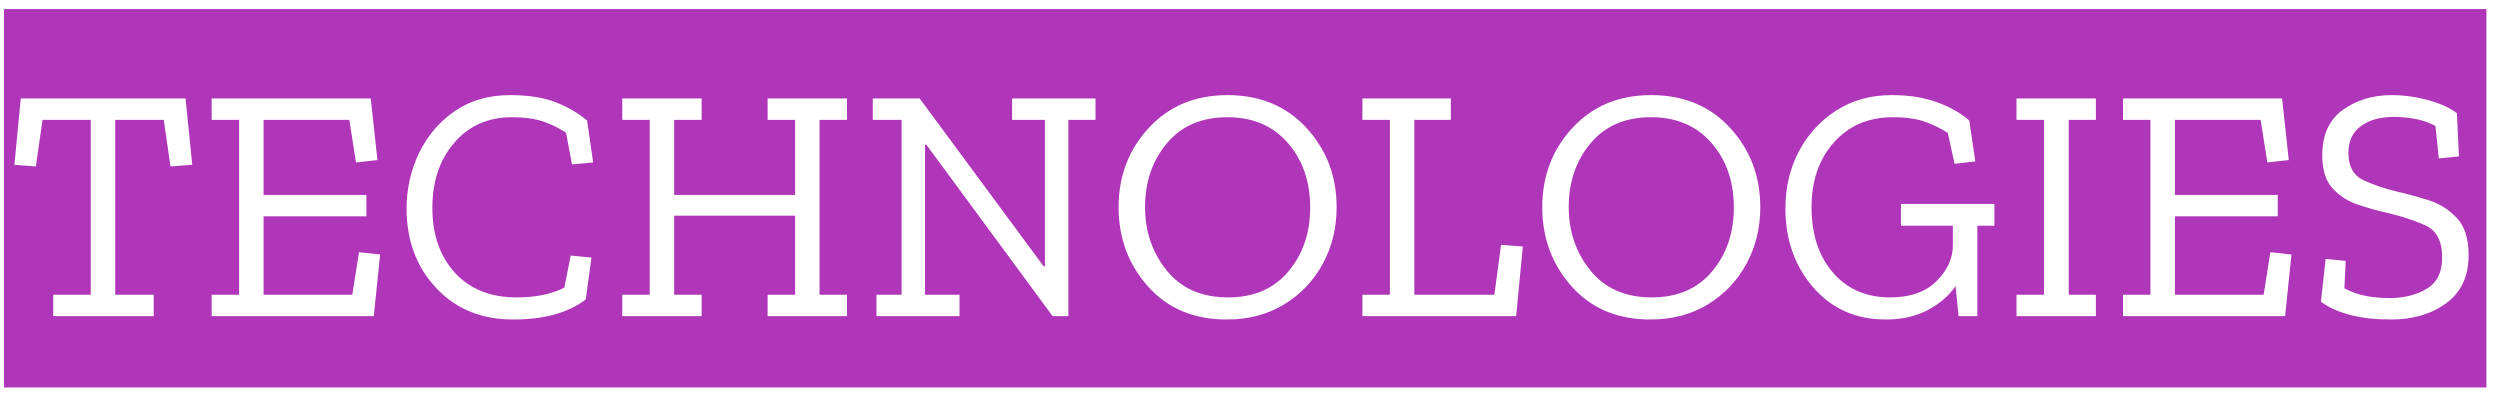 <?xml version="1.0" standalone="no"?><!-- Generator: Gravit.io --><svg xmlns="http://www.w3.org/2000/svg" xmlns:xlink="http://www.w3.org/1999/xlink" style="isolation:isolate" viewBox="313.772 1827.8 537.456 86.4" width="537.456" height="86.4"><path d=" M 357.26 1911.104 L 314.636 1911.104 L 314.636 1829.744 L 357.26 1829.744 L 357.26 1911.104 L 357.26 1911.104 Z  M 348.98 1853.576 L 350.42 1863.584 L 355.1 1863.224 L 353.66 1848.968 L 318.236 1848.968 L 316.868 1863.224 L 321.476 1863.584 L 322.916 1853.576 L 333.284 1853.576 L 333.284 1891.16 L 325.22 1891.16 L 325.22 1895.768 L 346.82 1895.768 L 346.82 1891.16 L 338.54 1891.16 L 338.54 1853.576 L 348.98 1853.576 L 348.98 1853.576 Z  M 399.308 1911.104 L 355.532 1911.104 L 355.532 1829.744 L 399.308 1829.744 L 399.308 1911.104 L 399.308 1911.104 Z  M 359.276 1891.16 L 359.276 1895.768 L 394.124 1895.768 L 395.492 1882.52 L 390.956 1882.016 L 389.516 1891.16 L 370.436 1891.16 L 370.436 1874.312 L 392.54 1874.312 L 392.54 1869.704 L 370.436 1869.704 L 370.436 1853.576 L 388.868 1853.576 L 390.308 1862.72 L 394.916 1862.216 L 393.476 1848.968 L 359.276 1848.968 L 359.276 1853.576 L 365.18 1853.576 L 365.18 1891.16 L 359.276 1891.16 L 359.276 1891.16 Z  M 445.532 1911.104 L 397.58 1911.104 L 397.58 1829.744 L 445.532 1829.744 L 445.532 1911.104 L 445.532 1911.104 Z  M 439.7 1892.168 L 439.7 1892.168 L 440.924 1883.168 L 436.46 1882.736 L 435.092 1889.648 L 435.092 1889.648 Q 430.916 1891.736 424.796 1891.736 L 424.796 1891.736 L 424.796 1891.736 Q 416.444 1891.736 411.584 1886.444 L 411.584 1886.444 L 411.584 1886.444 Q 406.724 1881.152 406.724 1872.44 L 406.724 1872.44 L 406.724 1872.44 Q 406.724 1863.944 411.44 1858.472 L 411.44 1858.472 L 411.44 1858.472 Q 416.156 1853 423.86 1853 L 423.86 1853 L 423.86 1853 Q 427.82 1853 430.484 1853.9 L 430.484 1853.9 L 430.484 1853.9 Q 433.148 1854.8 435.452 1856.312 L 435.452 1856.312 L 436.748 1863.152 L 441.284 1862.72 L 439.988 1853.72 L 439.988 1853.72 Q 437.108 1851.272 433.184 1849.76 L 433.184 1849.76 L 433.184 1849.76 Q 429.26 1848.248 423.428 1848.248 L 423.428 1848.248 L 423.428 1848.248 Q 416.588 1848.248 411.62 1851.632 L 411.62 1851.632 L 411.62 1851.632 Q 406.652 1855.016 403.916 1860.596 L 403.916 1860.596 L 403.916 1860.596 Q 401.18 1866.176 401.18 1872.656 L 401.18 1872.656 L 401.18 1872.656 Q 401.18 1882.88 407.516 1889.684 L 407.516 1889.684 L 407.516 1889.684 Q 413.852 1896.488 424.076 1896.488 L 424.076 1896.488 L 424.076 1896.488 Q 434.084 1896.488 439.7 1892.168 Z  M 499.676 1911.104 L 443.804 1911.104 L 443.804 1829.744 L 499.676 1829.744 L 499.676 1911.104 L 499.676 1911.104 Z  M 478.796 1891.16 L 478.796 1895.768 L 495.86 1895.768 L 495.86 1891.16 L 489.956 1891.16 L 489.956 1853.576 L 495.86 1853.576 L 495.86 1848.968 L 478.796 1848.968 L 478.796 1853.576 L 484.7 1853.576 L 484.7 1869.704 L 458.708 1869.704 L 458.708 1853.576 L 464.612 1853.576 L 464.612 1848.968 L 447.548 1848.968 L 447.548 1853.576 L 453.452 1853.576 L 453.452 1891.16 L 447.548 1891.16 L 447.548 1895.768 L 464.612 1895.768 L 464.612 1891.16 L 458.708 1891.16 L 458.708 1874.168 L 484.7 1874.168 L 484.7 1891.16 L 478.796 1891.16 L 478.796 1891.16 Z  M 552.452 1911.104 L 497.948 1911.104 L 497.948 1829.744 L 552.452 1829.744 L 552.452 1911.104 L 552.452 1911.104 Z  M 543.452 1895.768 L 543.452 1853.576 L 549.284 1853.576 L 549.284 1848.968 L 531.356 1848.968 L 531.356 1853.576 L 538.412 1853.576 L 538.412 1885.04 L 538.124 1885.04 L 511.484 1848.968 L 501.404 1848.968 L 501.404 1853.576 L 507.596 1853.576 L 507.596 1891.16 L 502.196 1891.16 L 502.196 1895.768 L 520.052 1895.768 L 520.052 1891.16 L 512.636 1891.16 L 512.636 1858.904 L 512.924 1858.904 L 540.068 1895.768 L 543.452 1895.768 L 543.452 1895.768 Z  M 604.652 1911.104 L 550.724 1911.104 L 550.724 1829.744 L 604.652 1829.744 L 604.652 1911.104 L 604.652 1911.104 Z  M 601.124 1872.368 L 601.124 1872.368 L 601.124 1872.368 Q 601.124 1862.36 594.644 1855.304 L 594.644 1855.304 L 594.644 1855.304 Q 588.164 1848.248 577.652 1848.248 L 577.652 1848.248 L 577.652 1848.248 Q 567.284 1848.248 560.768 1855.268 L 560.768 1855.268 L 560.768 1855.268 Q 554.252 1862.288 554.252 1872.368 L 554.252 1872.368 L 554.252 1872.368 Q 554.252 1882.304 560.588 1889.396 L 560.588 1889.396 L 560.588 1889.396 Q 566.924 1896.488 577.508 1896.488 L 577.508 1896.488 L 577.508 1896.488 Q 584.564 1896.488 589.892 1893.212 L 589.892 1893.212 L 589.892 1893.212 Q 595.22 1889.936 598.172 1884.464 L 598.172 1884.464 L 598.172 1884.464 Q 601.124 1878.992 601.124 1872.368 Z  M 595.436 1872.44 L 595.436 1872.44 L 595.436 1872.44 Q 595.436 1880.576 590.756 1886.156 L 590.756 1886.156 L 590.756 1886.156 Q 586.076 1891.736 577.796 1891.736 L 577.796 1891.736 L 577.796 1891.736 Q 569.3 1891.736 564.62 1885.976 L 564.62 1885.976 L 564.62 1885.976 Q 559.94 1880.216 559.94 1872.296 L 559.94 1872.296 L 559.94 1872.296 Q 559.94 1864.232 564.62 1858.616 L 564.62 1858.616 L 564.62 1858.616 Q 569.3 1853 577.652 1853 L 577.652 1853 L 577.652 1853 Q 585.788 1853 590.612 1858.508 L 590.612 1858.508 L 590.612 1858.508 Q 595.436 1864.016 595.436 1872.44 Z  M 643.532 1911.104 L 602.924 1911.104 L 602.924 1829.744 L 643.532 1829.744 L 643.532 1911.104 L 643.532 1911.104 Z  M 606.668 1891.16 L 606.668 1895.768 L 639.716 1895.768 L 641.156 1880.792 L 636.476 1880.432 L 635.036 1891.16 L 617.828 1891.16 L 617.828 1853.576 L 625.676 1853.576 L 625.676 1848.968 L 606.668 1848.968 L 606.668 1853.576 L 612.572 1853.576 L 612.572 1891.16 L 606.668 1891.16 L 606.668 1891.16 Z  M 695.732 1911.104 L 641.804 1911.104 L 641.804 1829.744 L 695.732 1829.744 L 695.732 1911.104 L 695.732 1911.104 Z  M 692.204 1872.368 L 692.204 1872.368 L 692.204 1872.368 Q 692.204 1862.36 685.724 1855.304 L 685.724 1855.304 L 685.724 1855.304 Q 679.244 1848.248 668.732 1848.248 L 668.732 1848.248 L 668.732 1848.248 Q 658.364 1848.248 651.848 1855.268 L 651.848 1855.268 L 651.848 1855.268 Q 645.332 1862.288 645.332 1872.368 L 645.332 1872.368 L 645.332 1872.368 Q 645.332 1882.304 651.668 1889.396 L 651.668 1889.396 L 651.668 1889.396 Q 658.004 1896.488 668.588 1896.488 L 668.588 1896.488 L 668.588 1896.488 Q 675.644 1896.488 680.972 1893.212 L 680.972 1893.212 L 680.972 1893.212 Q 686.3 1889.936 689.252 1884.464 L 689.252 1884.464 L 689.252 1884.464 Q 692.204 1878.992 692.204 1872.368 Z  M 686.516 1872.44 L 686.516 1872.44 L 686.516 1872.44 Q 686.516 1880.576 681.836 1886.156 L 681.836 1886.156 L 681.836 1886.156 Q 677.156 1891.736 668.876 1891.736 L 668.876 1891.736 L 668.876 1891.736 Q 660.38 1891.736 655.7 1885.976 L 655.7 1885.976 L 655.7 1885.976 Q 651.02 1880.216 651.02 1872.296 L 651.02 1872.296 L 651.02 1872.296 Q 651.02 1864.232 655.7 1858.616 L 655.7 1858.616 L 655.7 1858.616 Q 660.38 1853 668.732 1853 L 668.732 1853 L 668.732 1853 Q 676.868 1853 681.692 1858.508 L 681.692 1858.508 L 681.692 1858.508 Q 686.516 1864.016 686.516 1872.44 Z  M 745.268 1911.104 L 694.004 1911.104 L 694.004 1829.744 L 745.268 1829.744 L 745.268 1911.104 L 745.268 1911.104 Z  M 738.86 1895.768 L 738.86 1876.328 L 742.532 1876.328 L 742.532 1871.648 L 722.444 1871.648 L 722.444 1876.328 L 733.604 1876.328 L 733.604 1880.504 L 733.604 1880.504 Q 733.604 1884.752 730.076 1888.244 L 730.076 1888.244 L 730.076 1888.244 Q 726.548 1891.736 720.14 1891.736 L 720.14 1891.736 L 720.14 1891.736 Q 712.436 1891.736 707.828 1886.408 L 707.828 1886.408 L 707.828 1886.408 Q 703.22 1881.08 703.22 1872.368 L 703.22 1872.368 L 703.22 1872.368 Q 703.22 1863.8 708.044 1858.4 L 708.044 1858.4 L 708.044 1858.4 Q 712.868 1853 720.716 1853 L 720.716 1853 L 720.716 1853 Q 725.036 1853 727.808 1854.044 L 727.808 1854.044 L 727.808 1854.044 Q 730.58 1855.088 732.524 1856.384 L 732.524 1856.384 L 733.964 1863.008 L 738.428 1862.504 L 737.132 1853.72 L 737.132 1853.72 Q 734.468 1851.344 730.256 1849.796 L 730.256 1849.796 L 730.256 1849.796 Q 726.044 1848.248 720.428 1848.248 L 720.428 1848.248 L 720.428 1848.248 Q 713.732 1848.248 708.584 1851.524 L 708.584 1851.524 L 708.584 1851.524 Q 703.436 1854.8 700.52 1860.308 L 700.52 1860.308 L 700.52 1860.308 Q 697.604 1865.816 697.604 1872.584 L 697.604 1872.584 L 697.604 1872.584 Q 697.604 1882.664 703.58 1889.576 L 703.58 1889.576 L 703.58 1889.576 Q 709.556 1896.488 719.204 1896.488 L 719.204 1896.488 L 719.204 1896.488 Q 724.388 1896.488 728.24 1894.436 L 728.24 1894.436 L 728.24 1894.436 Q 732.092 1892.384 734.18 1889.288 L 734.18 1889.288 L 734.828 1895.768 L 738.86 1895.768 L 738.86 1895.768 Z  M 768.164 1911.104 L 743.54 1911.104 L 743.54 1829.744 L 768.164 1829.744 L 768.164 1911.104 L 768.164 1911.104 Z  M 747.284 1891.16 L 747.284 1895.768 L 764.348 1895.768 L 764.348 1891.16 L 758.516 1891.16 L 758.516 1853.576 L 764.348 1853.576 L 764.348 1848.968 L 747.284 1848.968 L 747.284 1853.576 L 753.188 1853.576 L 753.188 1891.16 L 747.284 1891.16 L 747.284 1891.16 Z  M 810.212 1911.104 L 766.436 1911.104 L 766.436 1829.744 L 810.212 1829.744 L 810.212 1911.104 L 810.212 1911.104 Z  M 770.18 1891.16 L 770.18 1895.768 L 805.028 1895.768 L 806.396 1882.52 L 801.86 1882.016 L 800.42 1891.16 L 781.34 1891.16 L 781.34 1874.312 L 803.444 1874.312 L 803.444 1869.704 L 781.34 1869.704 L 781.34 1853.576 L 799.772 1853.576 L 801.212 1862.72 L 805.82 1862.216 L 804.38 1848.968 L 770.18 1848.968 L 770.18 1853.576 L 776.084 1853.576 L 776.084 1891.16 L 770.18 1891.16 L 770.18 1891.16 Z  M 848.3 1911.104 L 808.484 1911.104 L 808.484 1829.744 L 848.3 1829.744 L 848.3 1911.104 L 848.3 1911.104 Z  M 844.484 1882.664 L 844.484 1882.664 L 844.484 1882.664 Q 844.484 1877.336 841.928 1874.636 L 841.928 1874.636 L 841.928 1874.636 Q 839.372 1871.936 835.808 1870.82 L 835.808 1870.82 L 835.808 1870.82 Q 832.244 1869.704 829.076 1868.984 L 829.076 1868.984 L 829.076 1868.984 Q 825.116 1868.048 821.876 1866.536 L 821.876 1866.536 L 821.876 1866.536 Q 818.636 1865.024 818.636 1860.632 L 818.636 1860.632 L 818.636 1860.632 Q 818.636 1856.888 821.336 1854.908 L 821.336 1854.908 L 821.336 1854.908 Q 824.036 1852.928 828.428 1852.928 L 828.428 1852.928 L 828.428 1852.928 Q 830.516 1852.928 832.82 1853.324 L 832.82 1853.324 L 832.82 1853.324 Q 835.124 1853.72 837.356 1854.872 L 837.356 1854.872 L 838.076 1861.856 L 842.396 1861.424 L 841.964 1852.136 L 841.964 1852.136 Q 839.732 1850.408 835.772 1849.328 L 835.772 1849.328 L 835.772 1849.328 Q 831.812 1848.248 827.924 1848.248 L 827.924 1848.248 L 827.924 1848.248 Q 821.876 1848.248 817.448 1851.416 L 817.448 1851.416 L 817.448 1851.416 Q 813.02 1854.584 813.02 1861.208 L 813.02 1861.208 L 813.02 1861.208 Q 813.02 1865.816 815.18 1868.228 L 815.18 1868.228 L 815.18 1868.228 Q 817.34 1870.64 820.58 1871.756 L 820.58 1871.756 L 820.58 1871.756 Q 823.82 1872.872 827.132 1873.592 L 827.132 1873.592 L 827.132 1873.592 Q 831.452 1874.6 835.124 1876.22 L 835.124 1876.22 L 835.124 1876.22 Q 838.796 1877.84 838.796 1883.168 L 838.796 1883.168 L 838.796 1883.168 Q 838.796 1887.92 835.448 1889.9 L 835.448 1889.9 L 835.448 1889.9 Q 832.1 1891.88 827.492 1891.88 L 827.492 1891.88 L 827.492 1891.88 Q 824.9 1891.88 822.524 1891.448 L 822.524 1891.448 L 822.524 1891.448 Q 820.148 1891.016 817.772 1889.792 L 817.772 1889.792 L 818.06 1883.888 L 813.74 1883.456 L 812.732 1892.672 L 812.732 1892.672 Q 817.988 1896.488 827.78 1896.488 L 827.78 1896.488 L 827.78 1896.488 Q 834.908 1896.488 839.696 1892.96 L 839.696 1892.96 L 839.696 1892.96 Q 844.484 1889.432 844.484 1882.664 Z " fill="rgb(175,54,185)"/></svg>